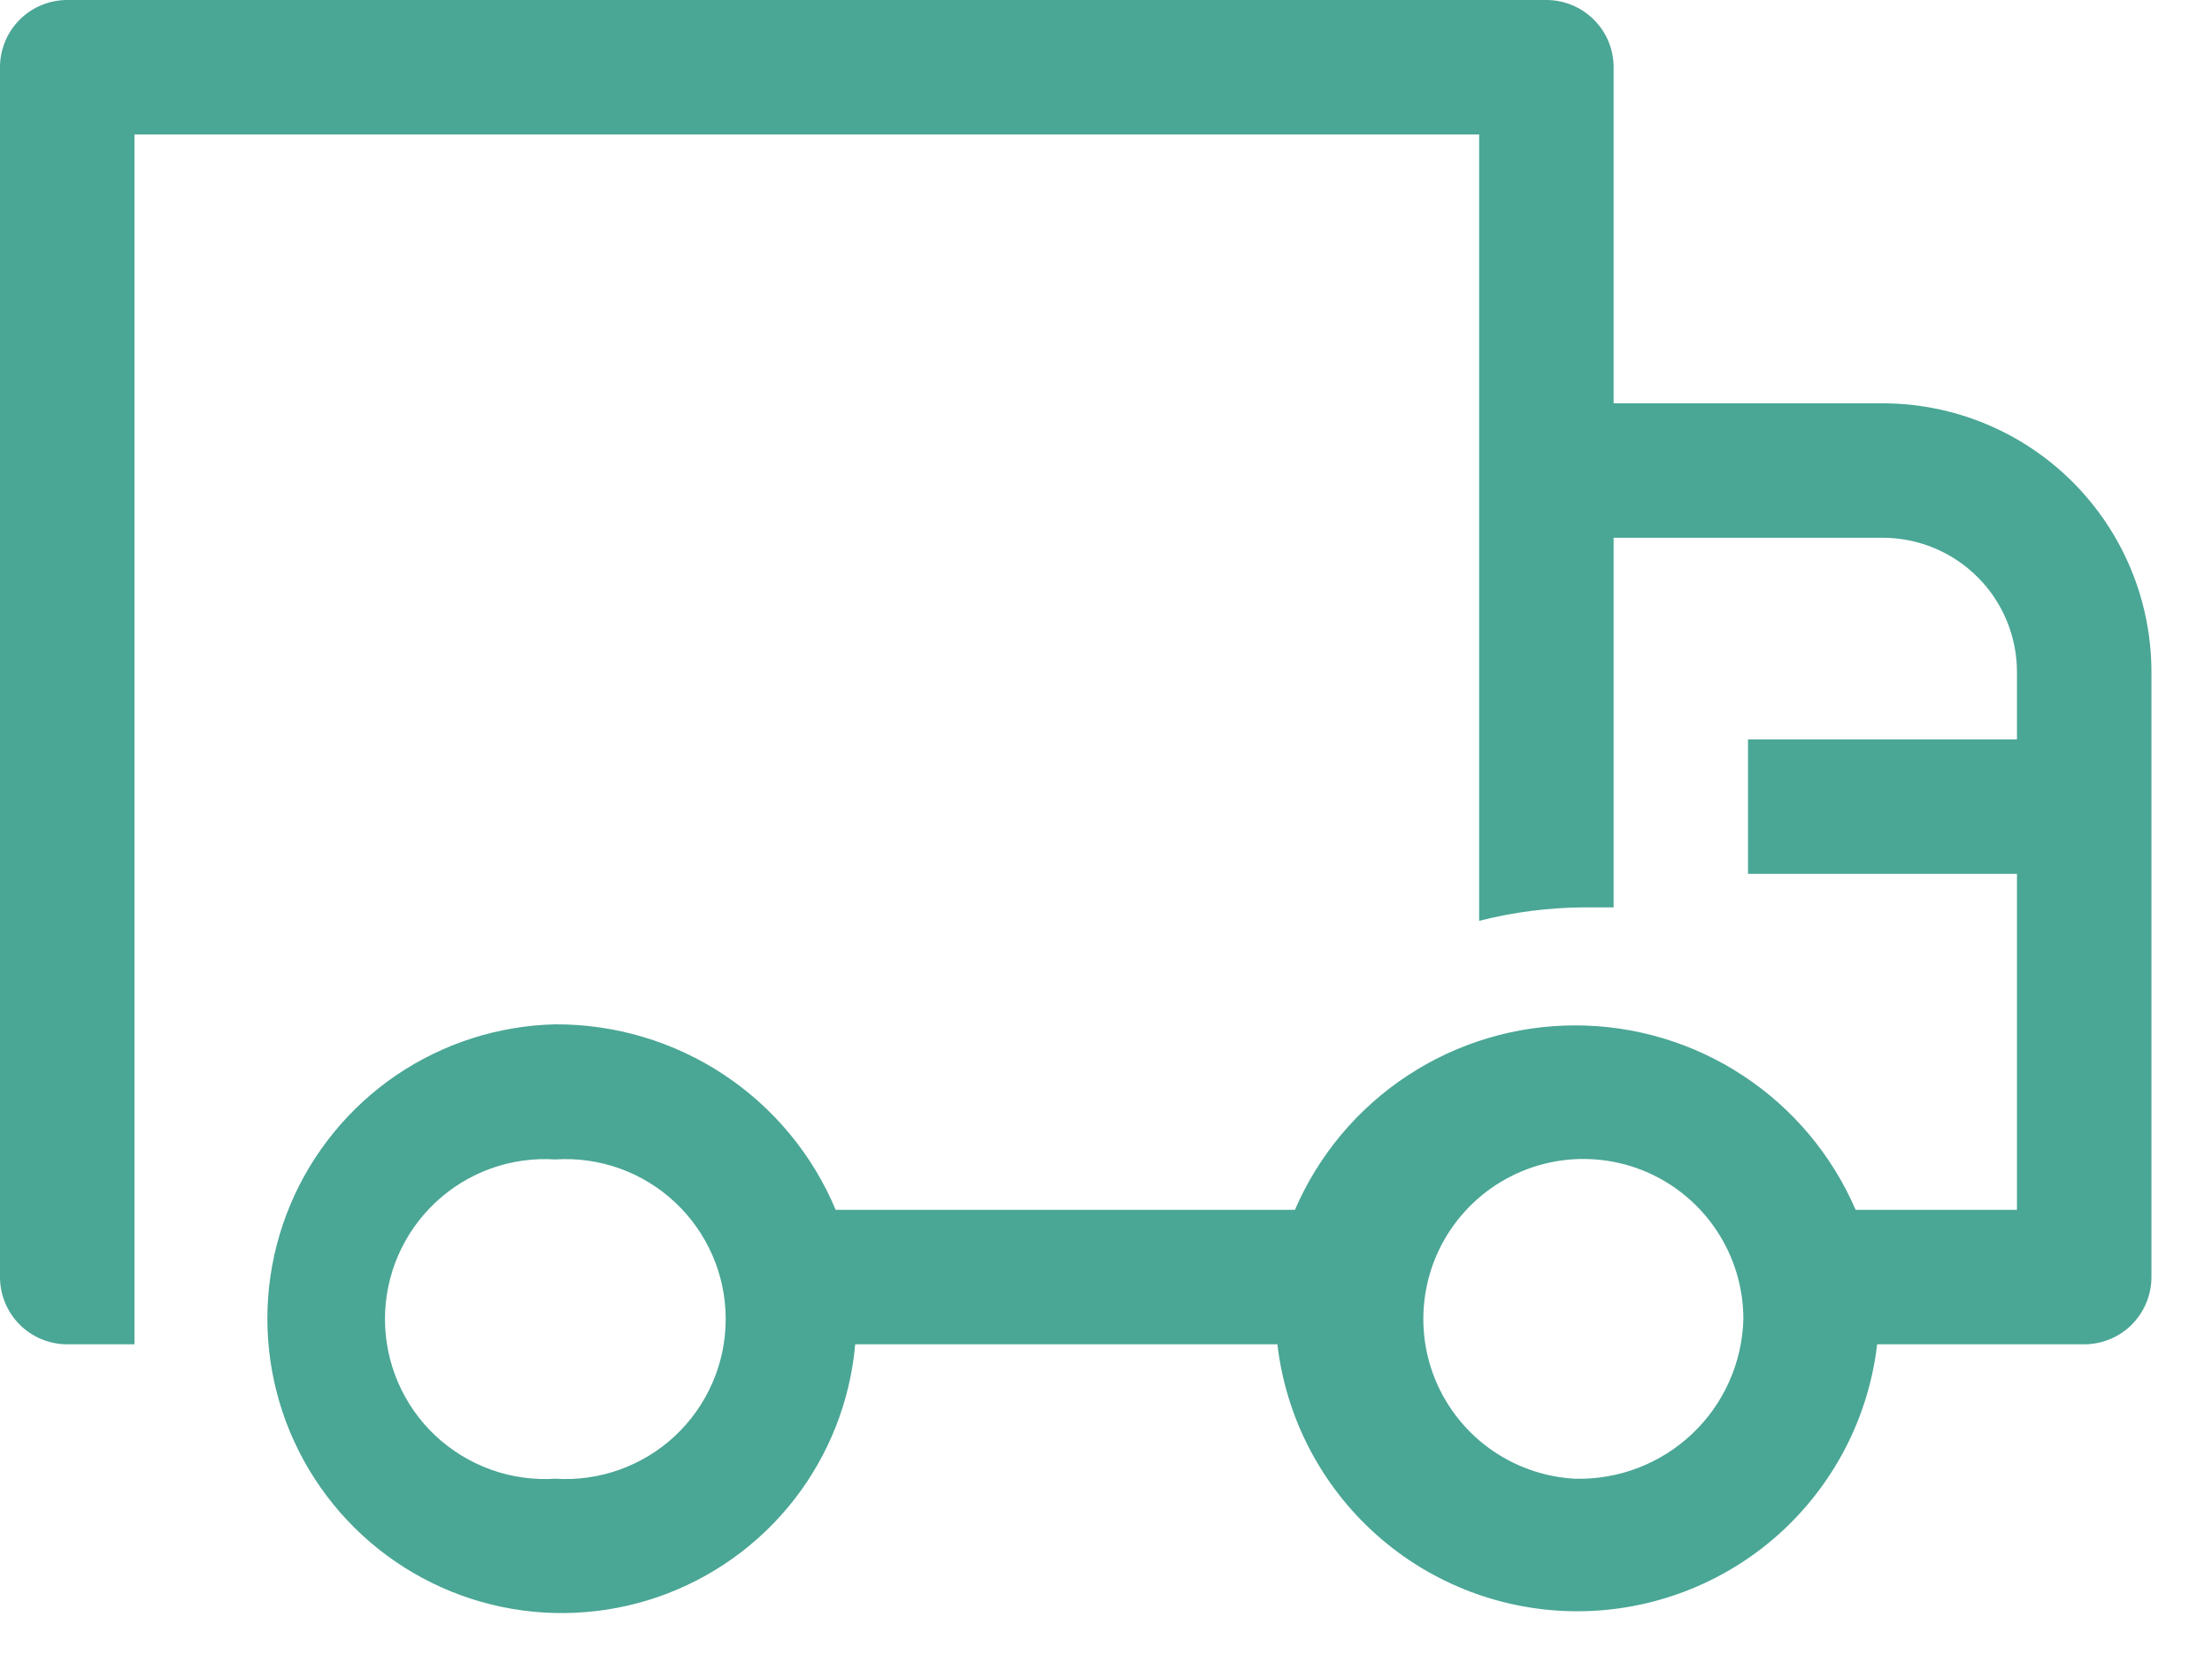 <svg width="29" height="22" viewBox="0 0 29 22" fill="none" xmlns="http://www.w3.org/2000/svg">
<path d="M24.68 5.289H21.155V0.881C21.155 0.648 21.062 0.423 20.896 0.258C20.731 0.093 20.507 0 20.273 0H0.881C0.648 0 0.423 0.093 0.258 0.258C0.093 0.423 0 0.648 0 0.881V16.747C0 16.981 0.093 17.205 0.258 17.371C0.423 17.536 0.648 17.629 0.881 17.629H1.763V1.763H19.392V12.076C19.841 11.961 20.303 11.902 20.767 11.899C20.899 11.899 21.022 11.899 21.155 11.899V7.052H24.68C25.148 7.052 25.596 7.237 25.927 7.568C26.258 7.898 26.443 8.347 26.443 8.814V9.696H22.917V11.459H26.443V15.866H24.328C24.018 15.148 23.506 14.536 22.852 14.106C22.199 13.676 21.434 13.447 20.652 13.447C19.87 13.447 19.105 13.676 18.452 14.106C17.799 14.536 17.286 15.148 16.977 15.866H10.956C10.653 15.142 10.142 14.525 9.488 14.092C8.833 13.659 8.065 13.43 7.281 13.433C6.535 13.45 5.811 13.682 5.194 14.101C4.578 14.521 4.096 15.11 3.807 15.797C3.518 16.484 3.434 17.241 3.566 17.974C3.697 18.708 4.039 19.389 4.549 19.933C5.058 20.477 5.715 20.862 6.439 21.041C7.163 21.22 7.923 21.185 8.627 20.942C9.332 20.698 9.951 20.256 10.41 19.668C10.868 19.08 11.147 18.372 11.212 17.629H16.747C16.859 18.593 17.322 19.482 18.047 20.128C18.771 20.773 19.708 21.13 20.679 21.13C21.649 21.13 22.586 20.773 23.311 20.128C24.035 19.482 24.498 18.593 24.61 17.629H27.325C27.558 17.629 27.783 17.536 27.948 17.371C28.113 17.205 28.206 16.981 28.206 16.747V8.814C28.206 7.879 27.835 6.983 27.173 6.321C26.512 5.66 25.615 5.289 24.68 5.289ZM7.281 19.392C6.994 19.41 6.707 19.37 6.437 19.273C6.167 19.176 5.92 19.025 5.71 18.829C5.501 18.633 5.334 18.396 5.22 18.132C5.106 17.869 5.047 17.585 5.047 17.298C5.047 17.011 5.106 16.727 5.22 16.464C5.334 16.201 5.501 15.964 5.71 15.768C5.92 15.571 6.167 15.42 6.437 15.323C6.707 15.227 6.994 15.186 7.281 15.205C7.567 15.186 7.854 15.227 8.124 15.323C8.394 15.42 8.642 15.571 8.851 15.768C9.06 15.964 9.227 16.201 9.341 16.464C9.456 16.727 9.514 17.011 9.514 17.298C9.514 17.585 9.456 17.869 9.341 18.132C9.227 18.396 9.06 18.633 8.851 18.829C8.642 19.025 8.394 19.176 8.124 19.273C7.854 19.37 7.567 19.41 7.281 19.392ZM20.652 19.392C20.242 19.371 19.847 19.23 19.516 18.987C19.185 18.744 18.933 18.409 18.79 18.024C18.648 17.639 18.622 17.22 18.715 16.82C18.808 16.42 19.017 16.057 19.315 15.774C19.613 15.492 19.987 15.303 20.391 15.231C20.796 15.159 21.212 15.208 21.589 15.37C21.966 15.533 22.287 15.803 22.512 16.147C22.738 16.49 22.857 16.892 22.856 17.303C22.84 17.872 22.599 18.411 22.186 18.802C21.773 19.194 21.221 19.406 20.652 19.392Z" fill="#4AA695"/>
</svg>
